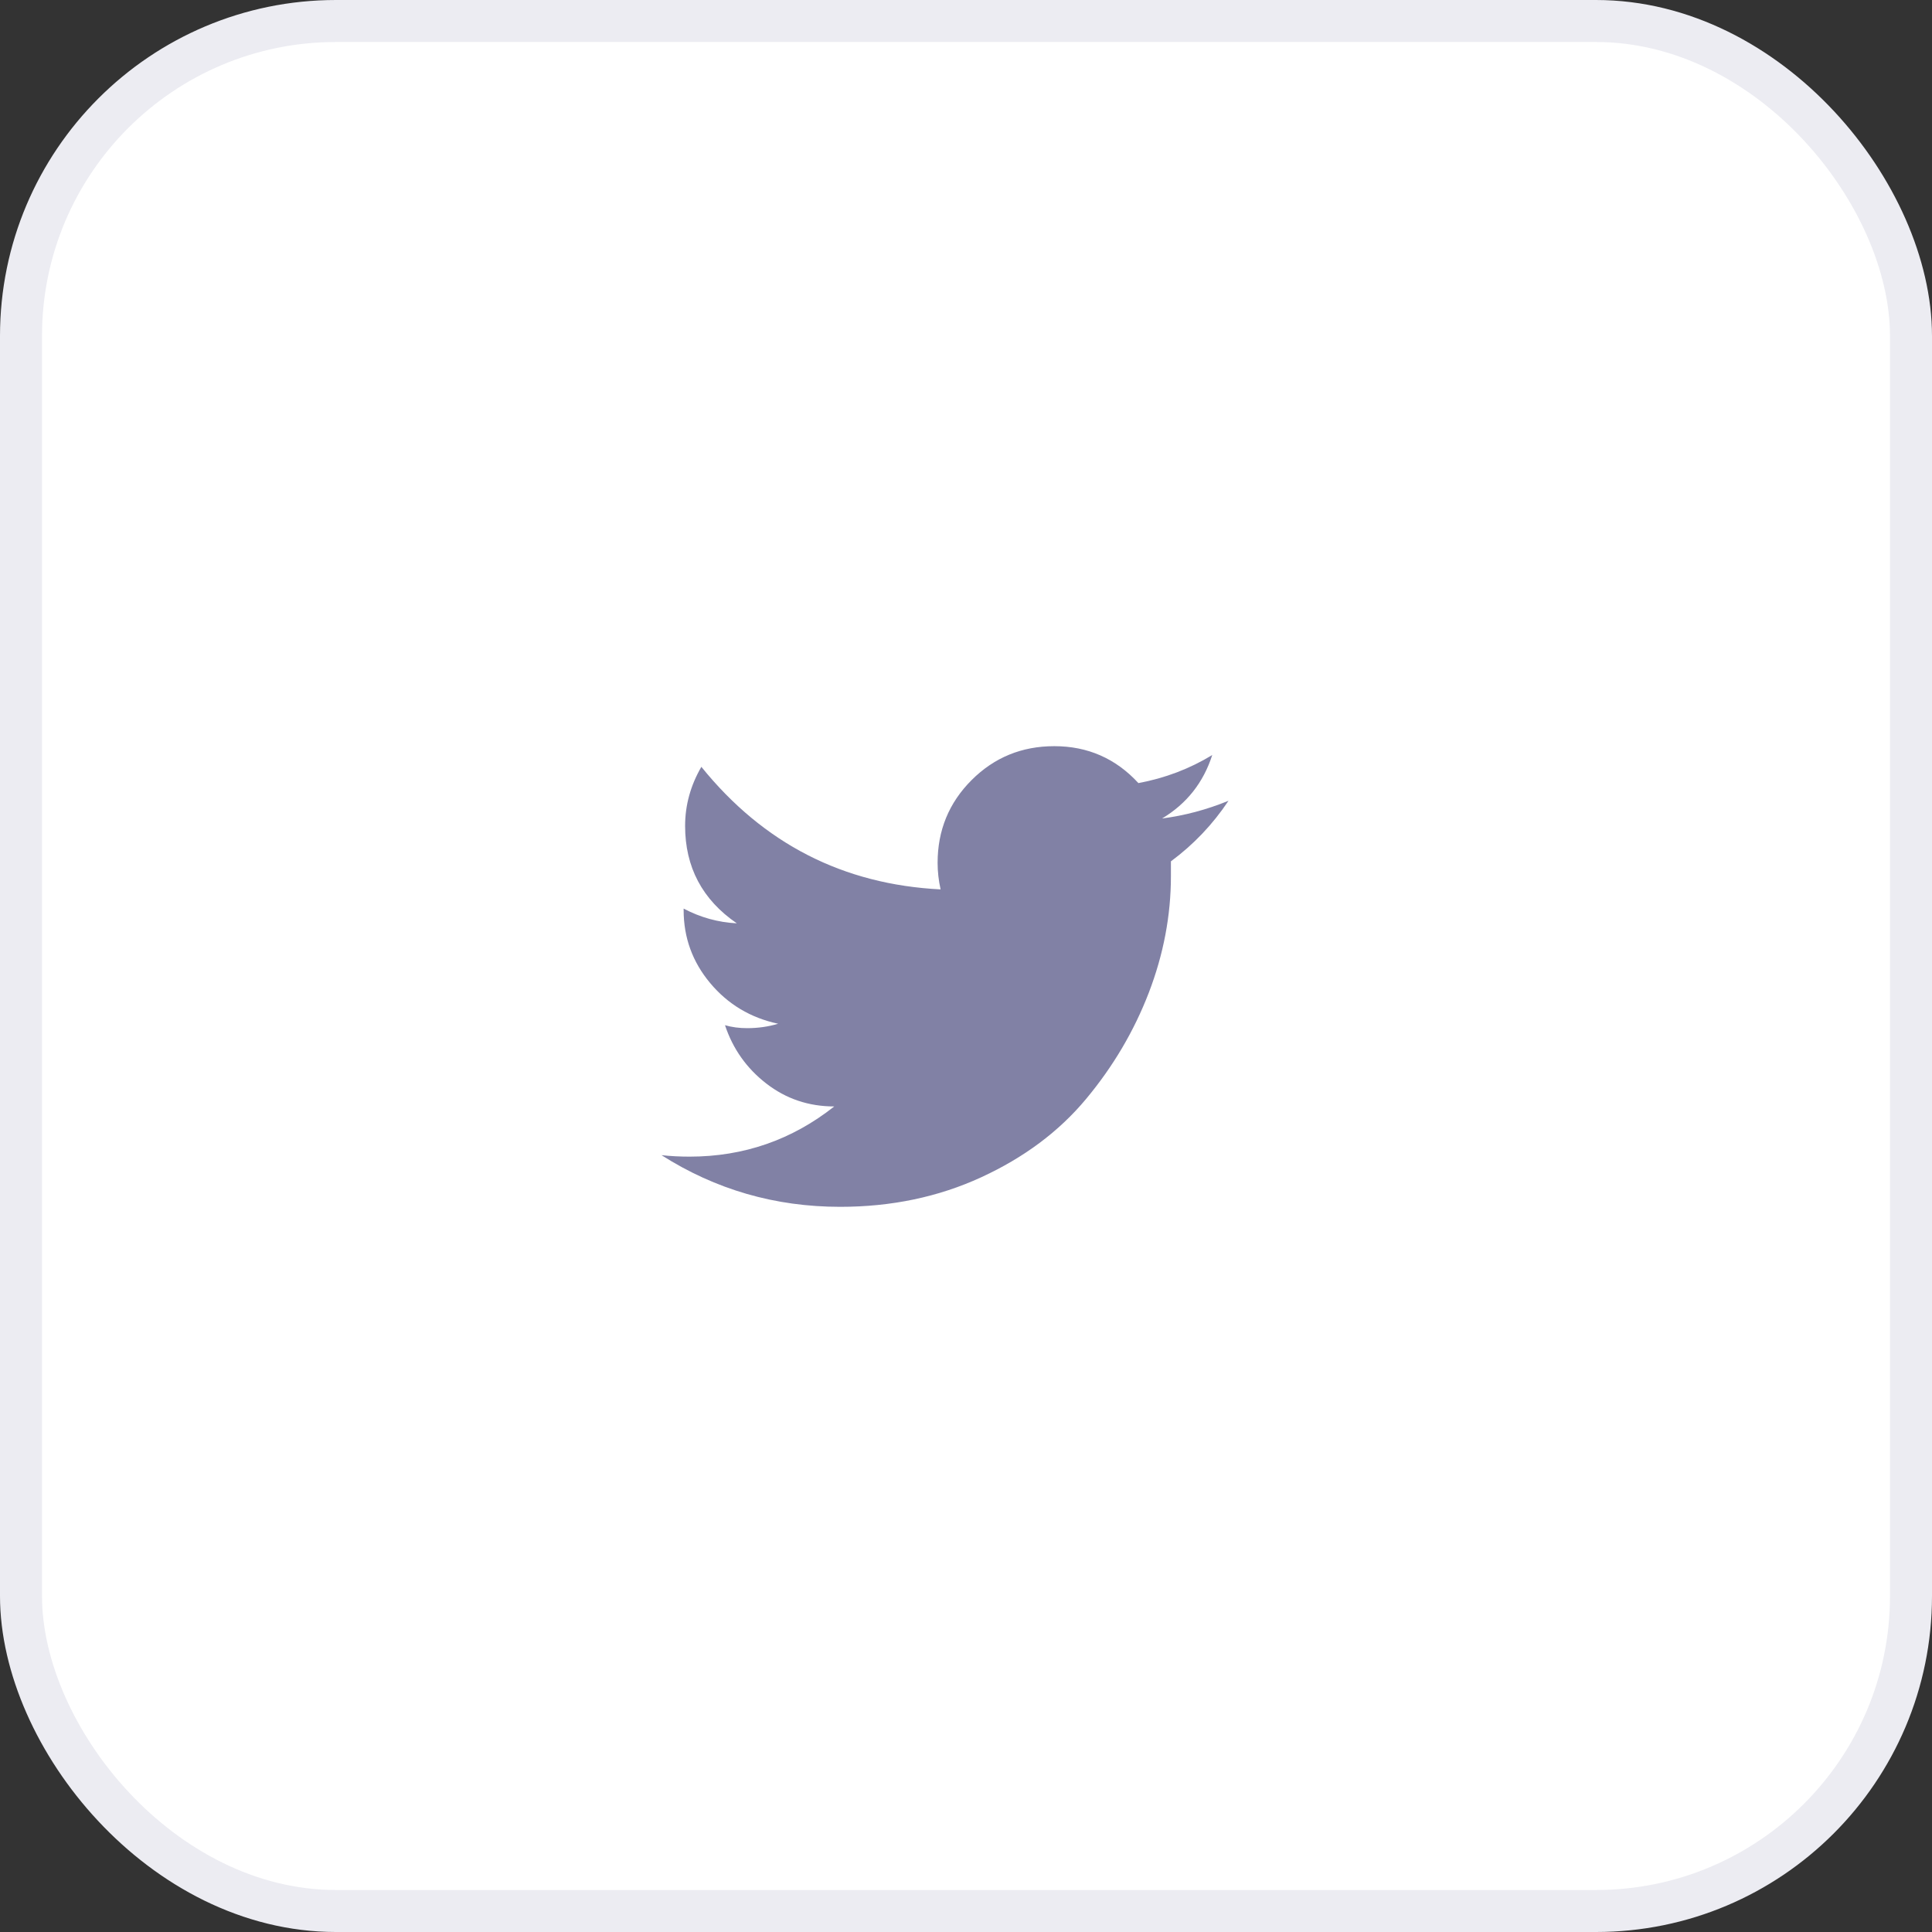 <svg width="46" height="46" viewBox="0 0 46 46" fill="none" xmlns="http://www.w3.org/2000/svg">
<rect x="0" y="0" width="46" height="46" fill="#333333" stroke="none"/>
<rect x="0.5" y="0.5" width="45" height="45" rx="7.5" fill="white" stroke="#ECECF2"/>
<path d="M29.25 19.066C28.875 19.629 28.418 20.109 27.879 20.508V20.859C27.879 21.797 27.703 22.723 27.352 23.637C27 24.551 26.502 25.395 25.857 26.168C25.213 26.941 24.381 27.562 23.361 28.031C22.342 28.5 21.223 28.734 20.004 28.734C18.457 28.734 17.039 28.324 15.75 27.504C15.961 27.527 16.184 27.539 16.418 27.539C17.707 27.539 18.855 27.141 19.863 26.344C19.254 26.344 18.715 26.162 18.246 25.799C17.777 25.436 17.449 24.973 17.262 24.41C17.426 24.457 17.602 24.48 17.789 24.48C18.047 24.48 18.293 24.445 18.527 24.375C17.871 24.234 17.332 23.912 16.91 23.408C16.488 22.904 16.277 22.324 16.277 21.668V21.633C16.676 21.844 17.098 21.961 17.543 21.984C16.723 21.422 16.312 20.648 16.312 19.664C16.312 19.172 16.441 18.703 16.699 18.258C18.176 20.086 20.074 21.059 22.395 21.176C22.348 20.965 22.324 20.754 22.324 20.543C22.324 19.77 22.594 19.113 23.133 18.574C23.672 18.035 24.328 17.766 25.102 17.766C25.898 17.766 26.566 18.059 27.105 18.645C27.738 18.527 28.324 18.305 28.863 17.977C28.652 18.633 28.254 19.137 27.668 19.488C28.207 19.418 28.734 19.277 29.25 19.066Z" fill="#8181A5"/>
</svg>
